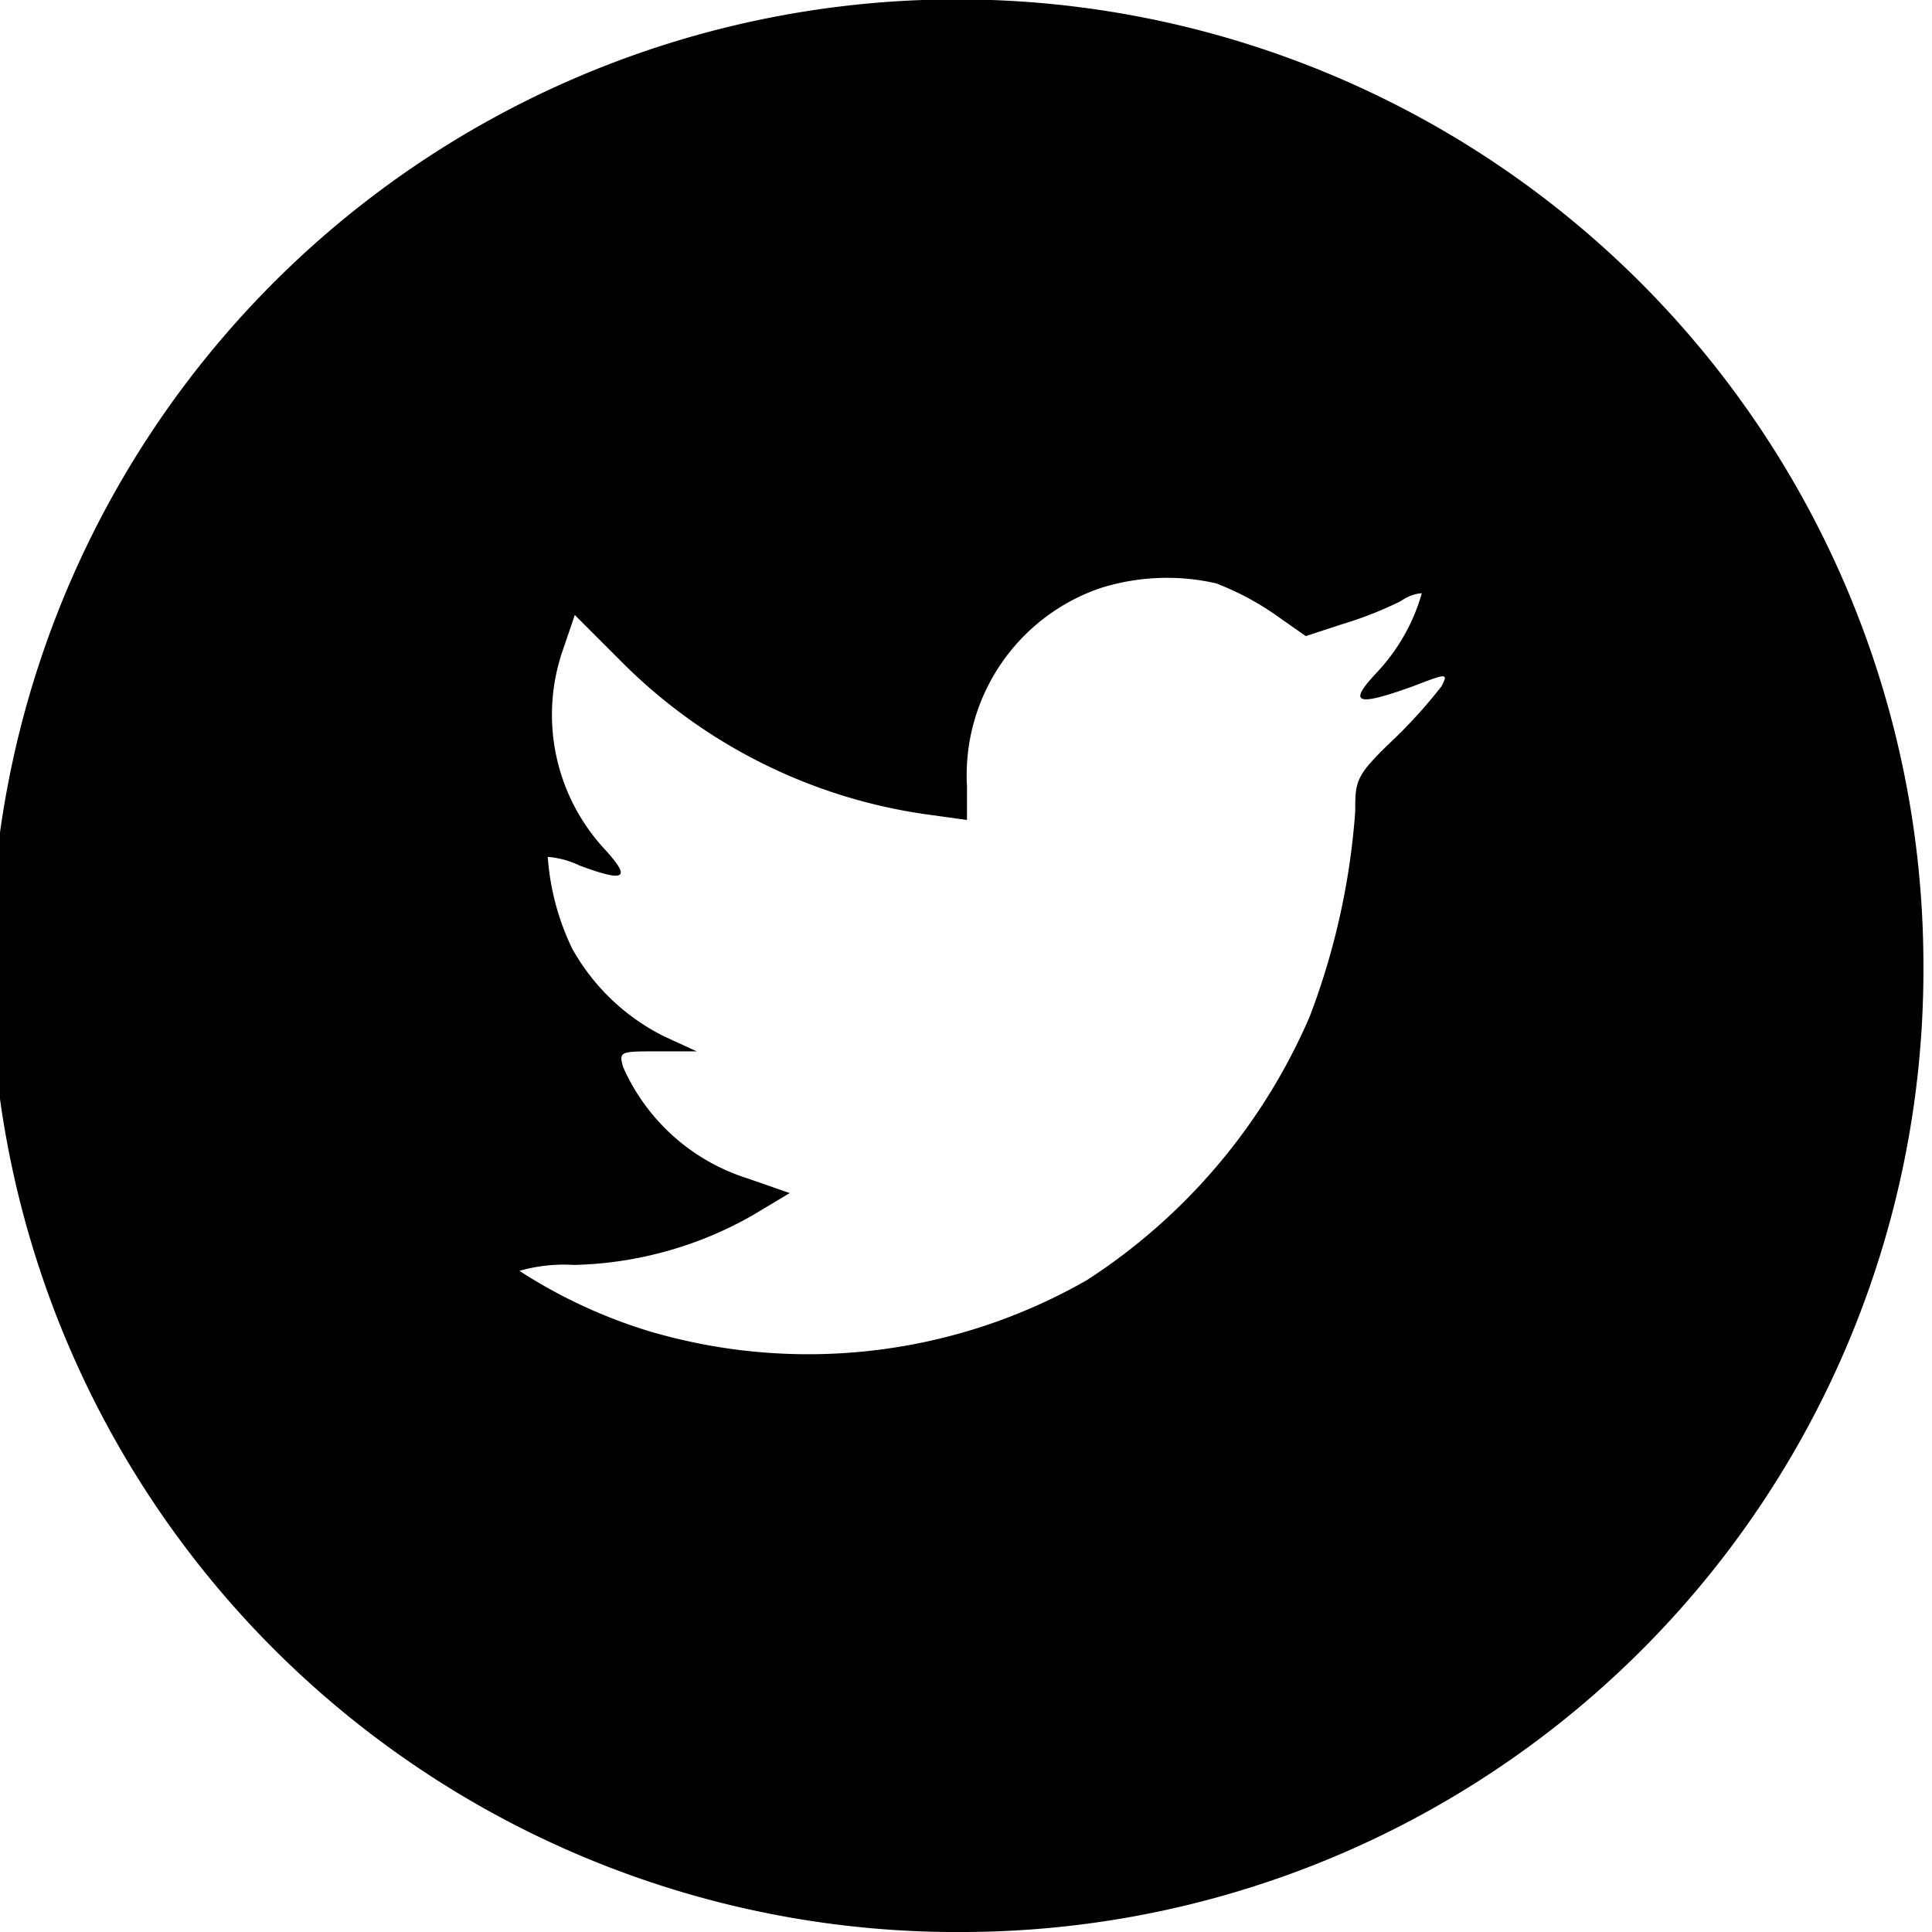 <svg width="40" height="40" xmlns="http://www.w3.org/2000/svg" viewBox="0 0 29.05 29.31"><title>twitter</title><path d="M16.54,8.93a3,3,0,0,0-2,3l0,.51-.5-.07A8.14,8.14,0,0,1,9.26,10l-.67-.67-.17.5a3,3,0,0,0,.63,3.06c.4.44.31.5-.39.24A1.34,1.34,0,0,0,8.18,13a3.81,3.81,0,0,0,.37,1.39,3.26,3.26,0,0,0,1.39,1.33l.5.23H9.85c-.57,0-.59,0-.53.23a3.07,3.07,0,0,0,1.9,1.7l.63.22-.55.33a5.73,5.73,0,0,1-2.72.76,2.46,2.46,0,0,0-.83.09,7.81,7.81,0,0,0,1.95.91,8.51,8.51,0,0,0,6.66-.77,9,9,0,0,0,3.38-4,10.94,10.94,0,0,0,.69-3.11c0-.47,0-.54.6-1.11a7.51,7.51,0,0,0,.71-.79c.1-.2.09-.2-.43,0-.86.31-1,.27-.56-.2A2.91,2.91,0,0,0,21.44,9s-.15,0-.32.12a5.7,5.7,0,0,1-.89.35l-.55.18-.5-.35a4.23,4.23,0,0,0-.86-.45A3.35,3.35,0,0,0,16.54,8.93Zm-2,20.38A14.66,14.66,0,1,1,29.05,14.65,14.6,14.6,0,0,1,14.53,29.31Z"/></svg>
